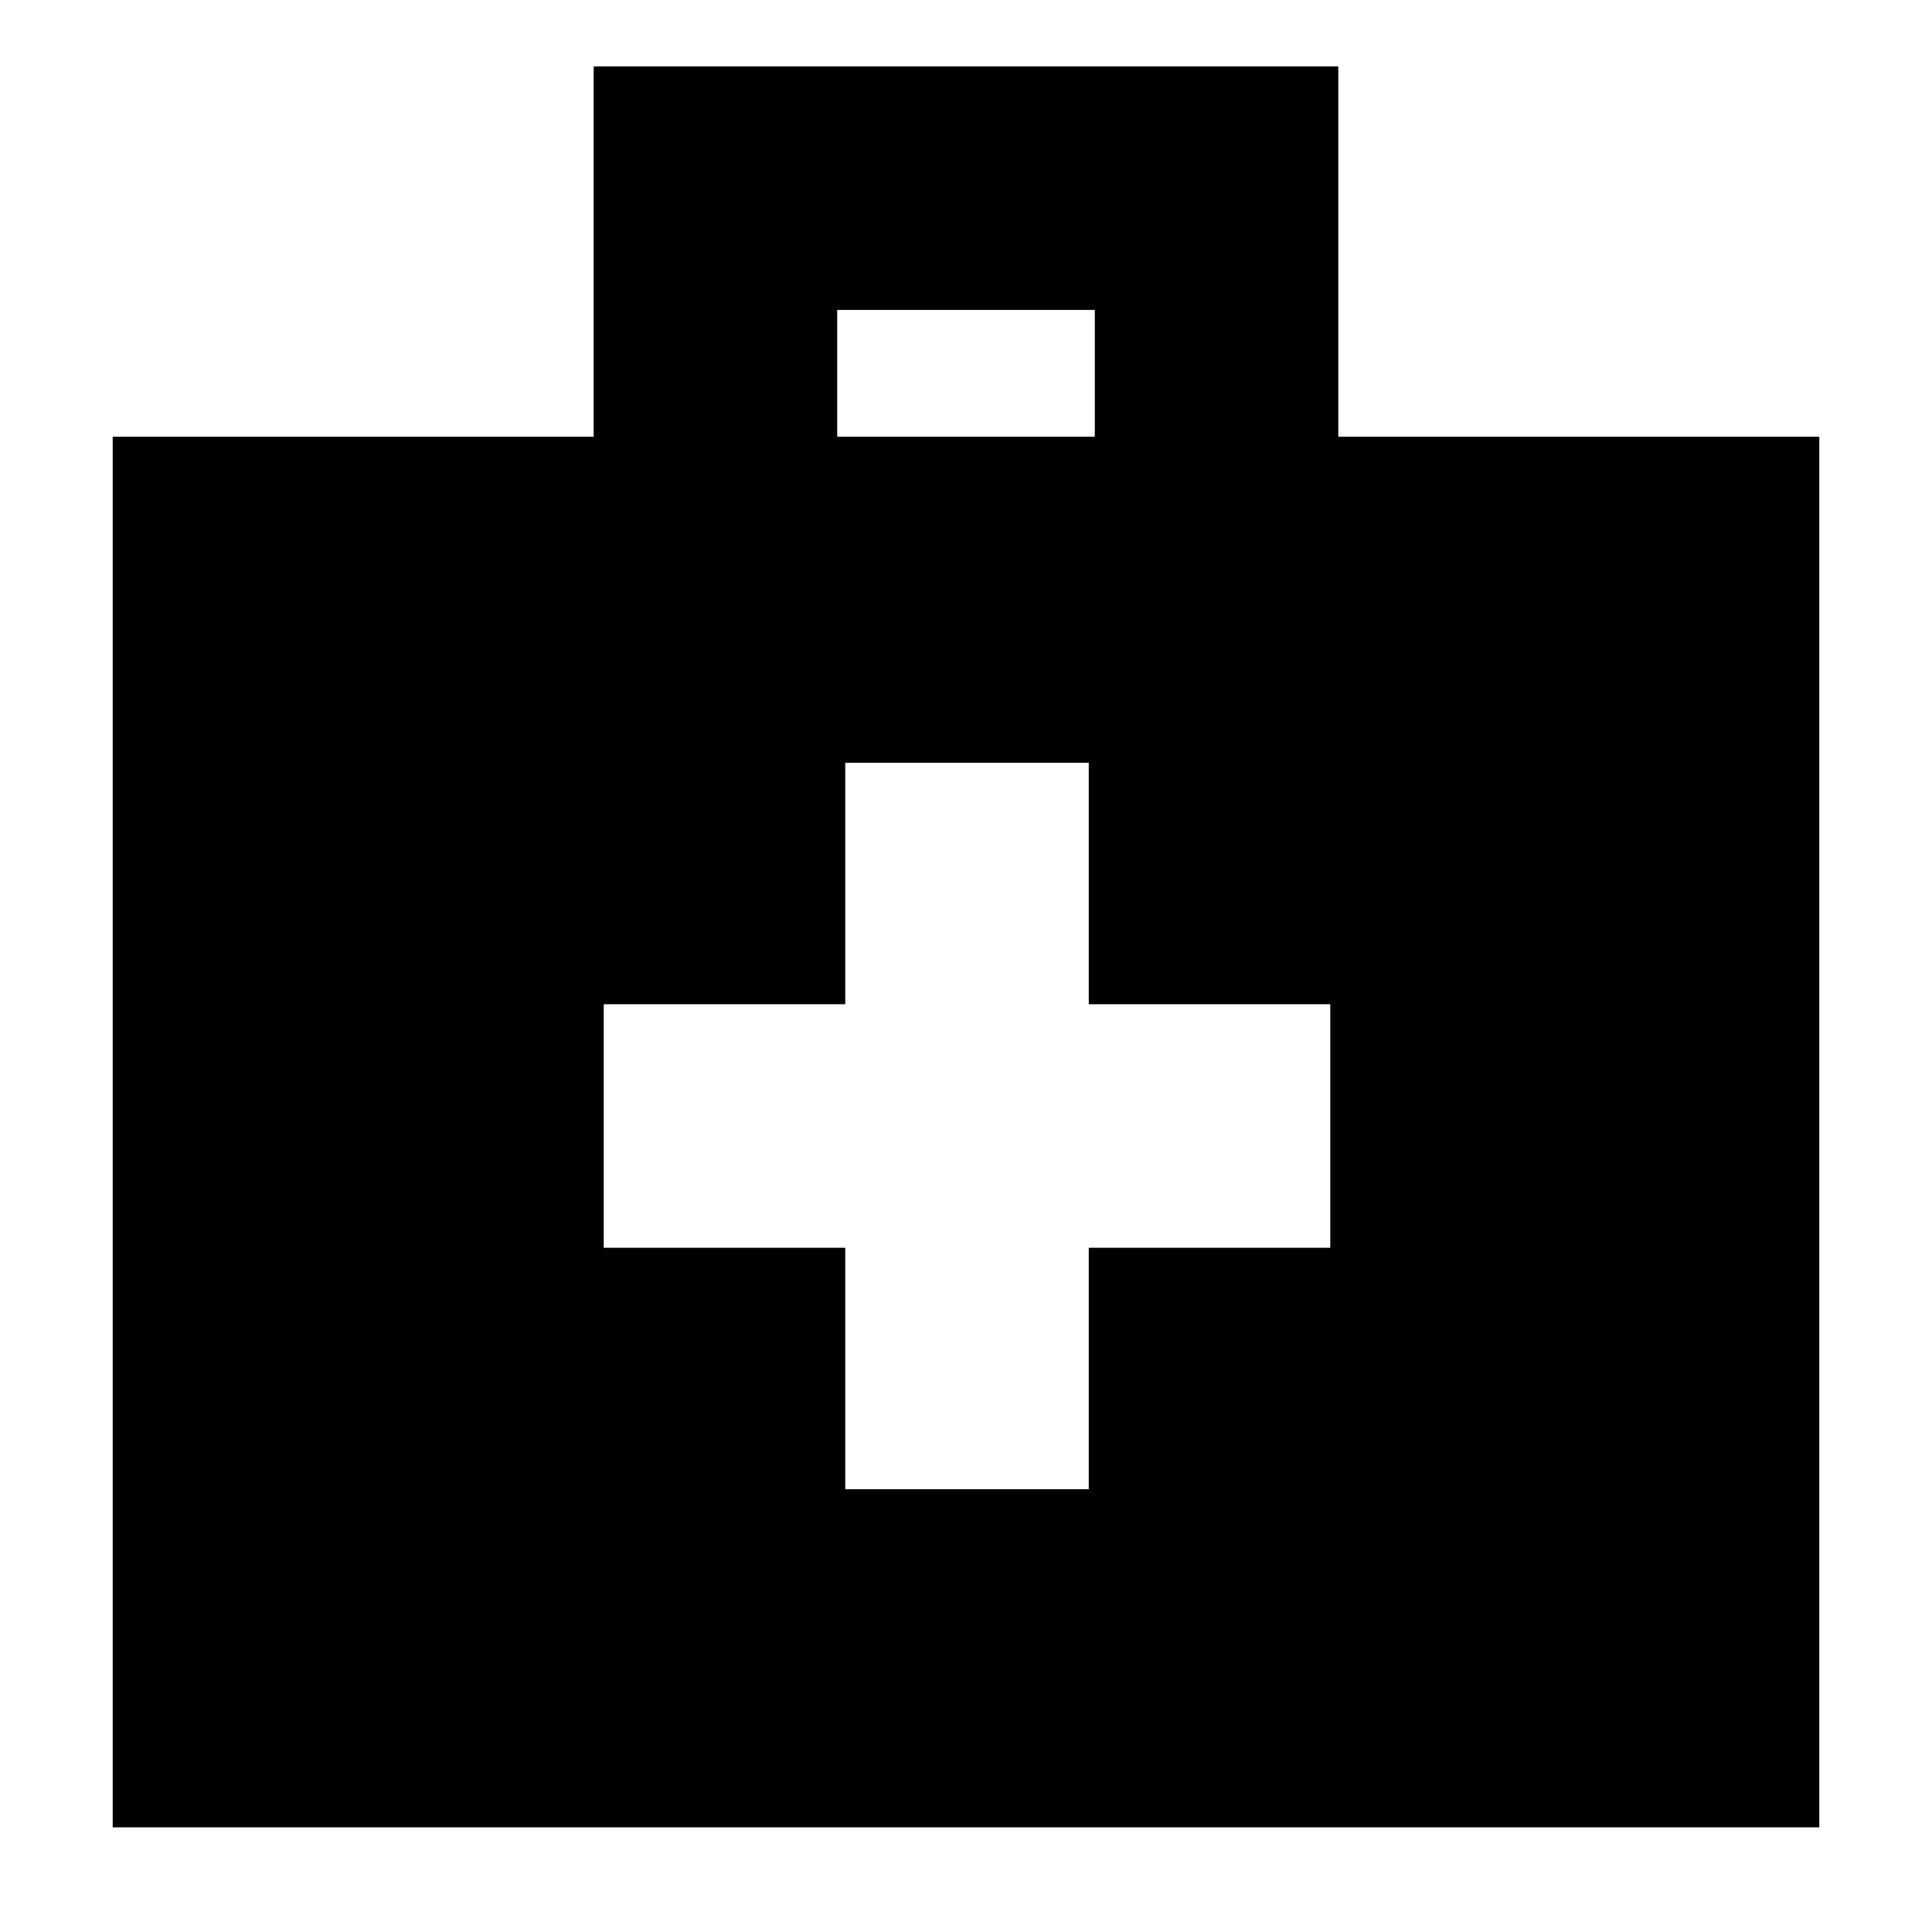 <svg xmlns="http://www.w3.org/2000/svg" height="24" width="24"><path d="M10.5 18.5h3.025v-3h3v-3.025h-3v-3H10.5v3h-3V15.5h3Zm-9.1 4.2V5.425h5.975v-4.6h9.25v4.6H22.6V22.7Zm9-17.275h3.2V3.85h-3.2Z"/></svg>
